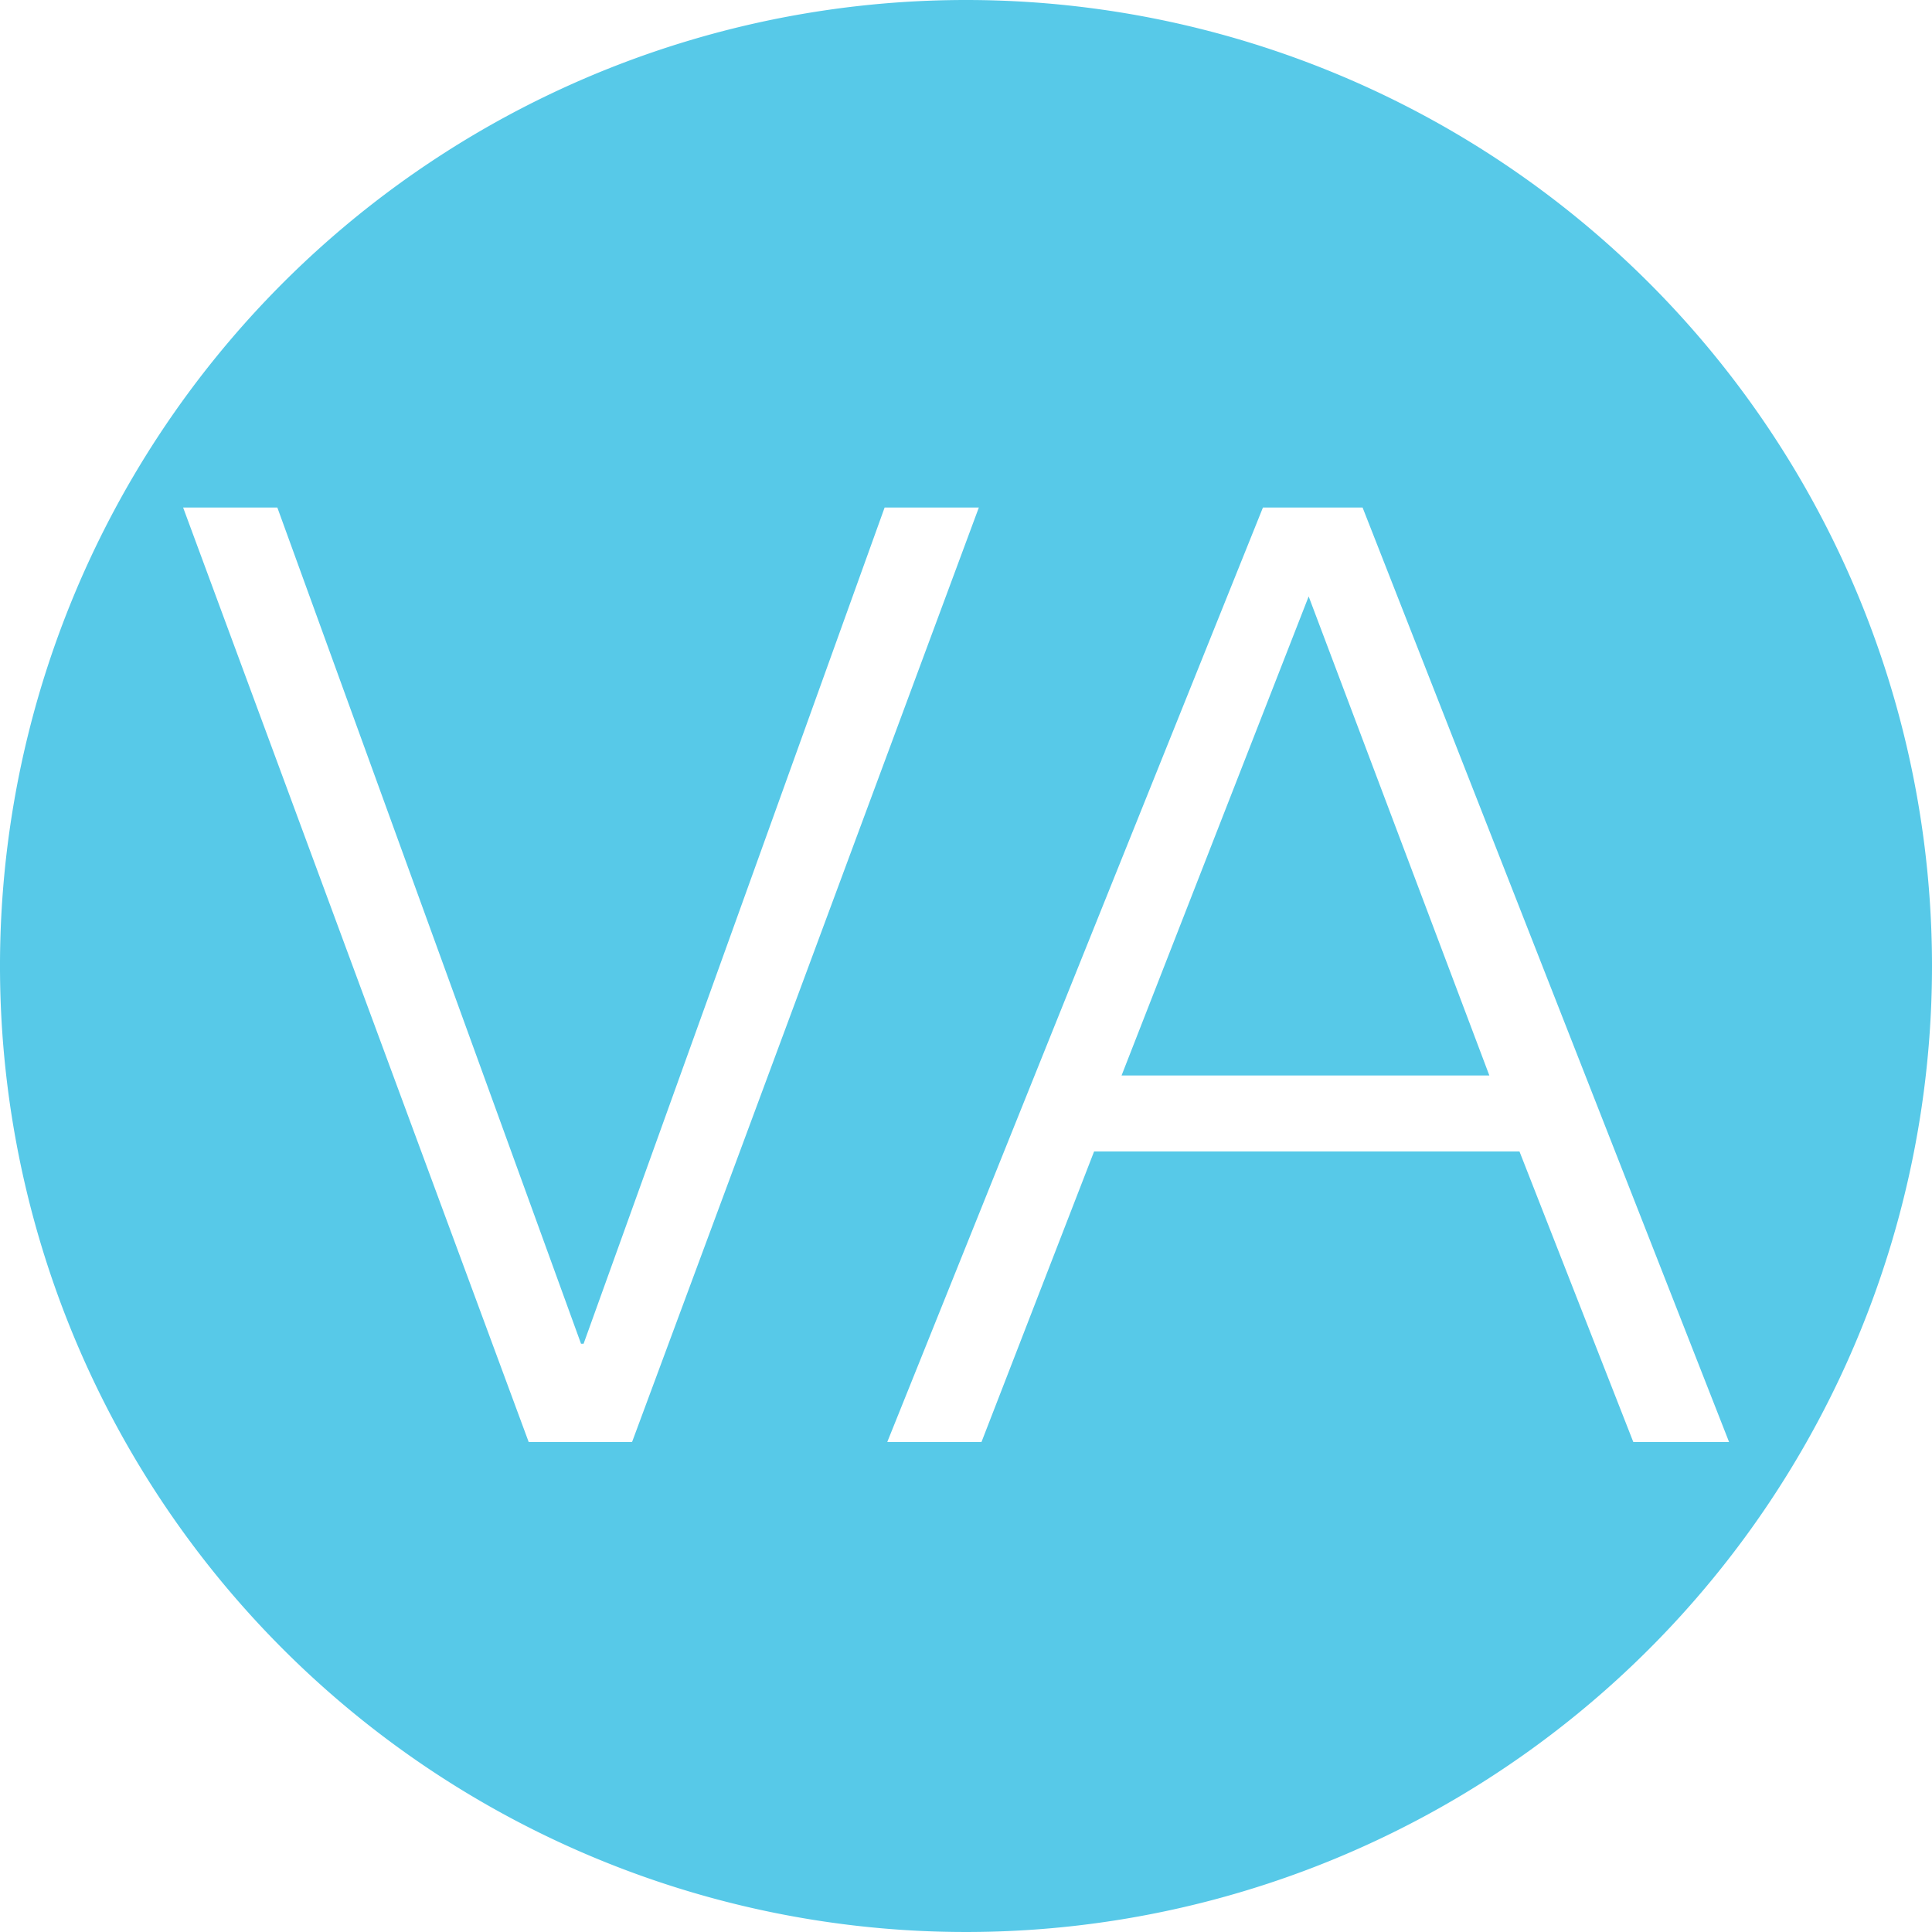 <svg xmlns="http://www.w3.org/2000/svg" viewBox="0 0 174.5 174.5"><defs><style>.cls-1{fill:#57c9e8;}</style></defs><title>favicon-va</title><g id="Layer_2" data-name="Layer 2"><g id="Layer_1-2" data-name="Layer 1"><polygon class="cls-1" points="101.3 97.14 134.52 97.14 118.2 53.87 101.3 97.14"/><path class="cls-1" d="M87.25,0A87.25,87.25,0,1,0,174.5,87.25,87.25,87.25,0,0,0,87.25,0ZM47.75,130.24,16.54,45.84h8.51l27.43,75.53h.23L79.9,45.84h8.51l-31.32,84.4Zm99.77,0L137.24,104H98.82L88.65,130.24H80.14l33.93-84.4h9l33.1,84.4Z"/></g></g></svg>